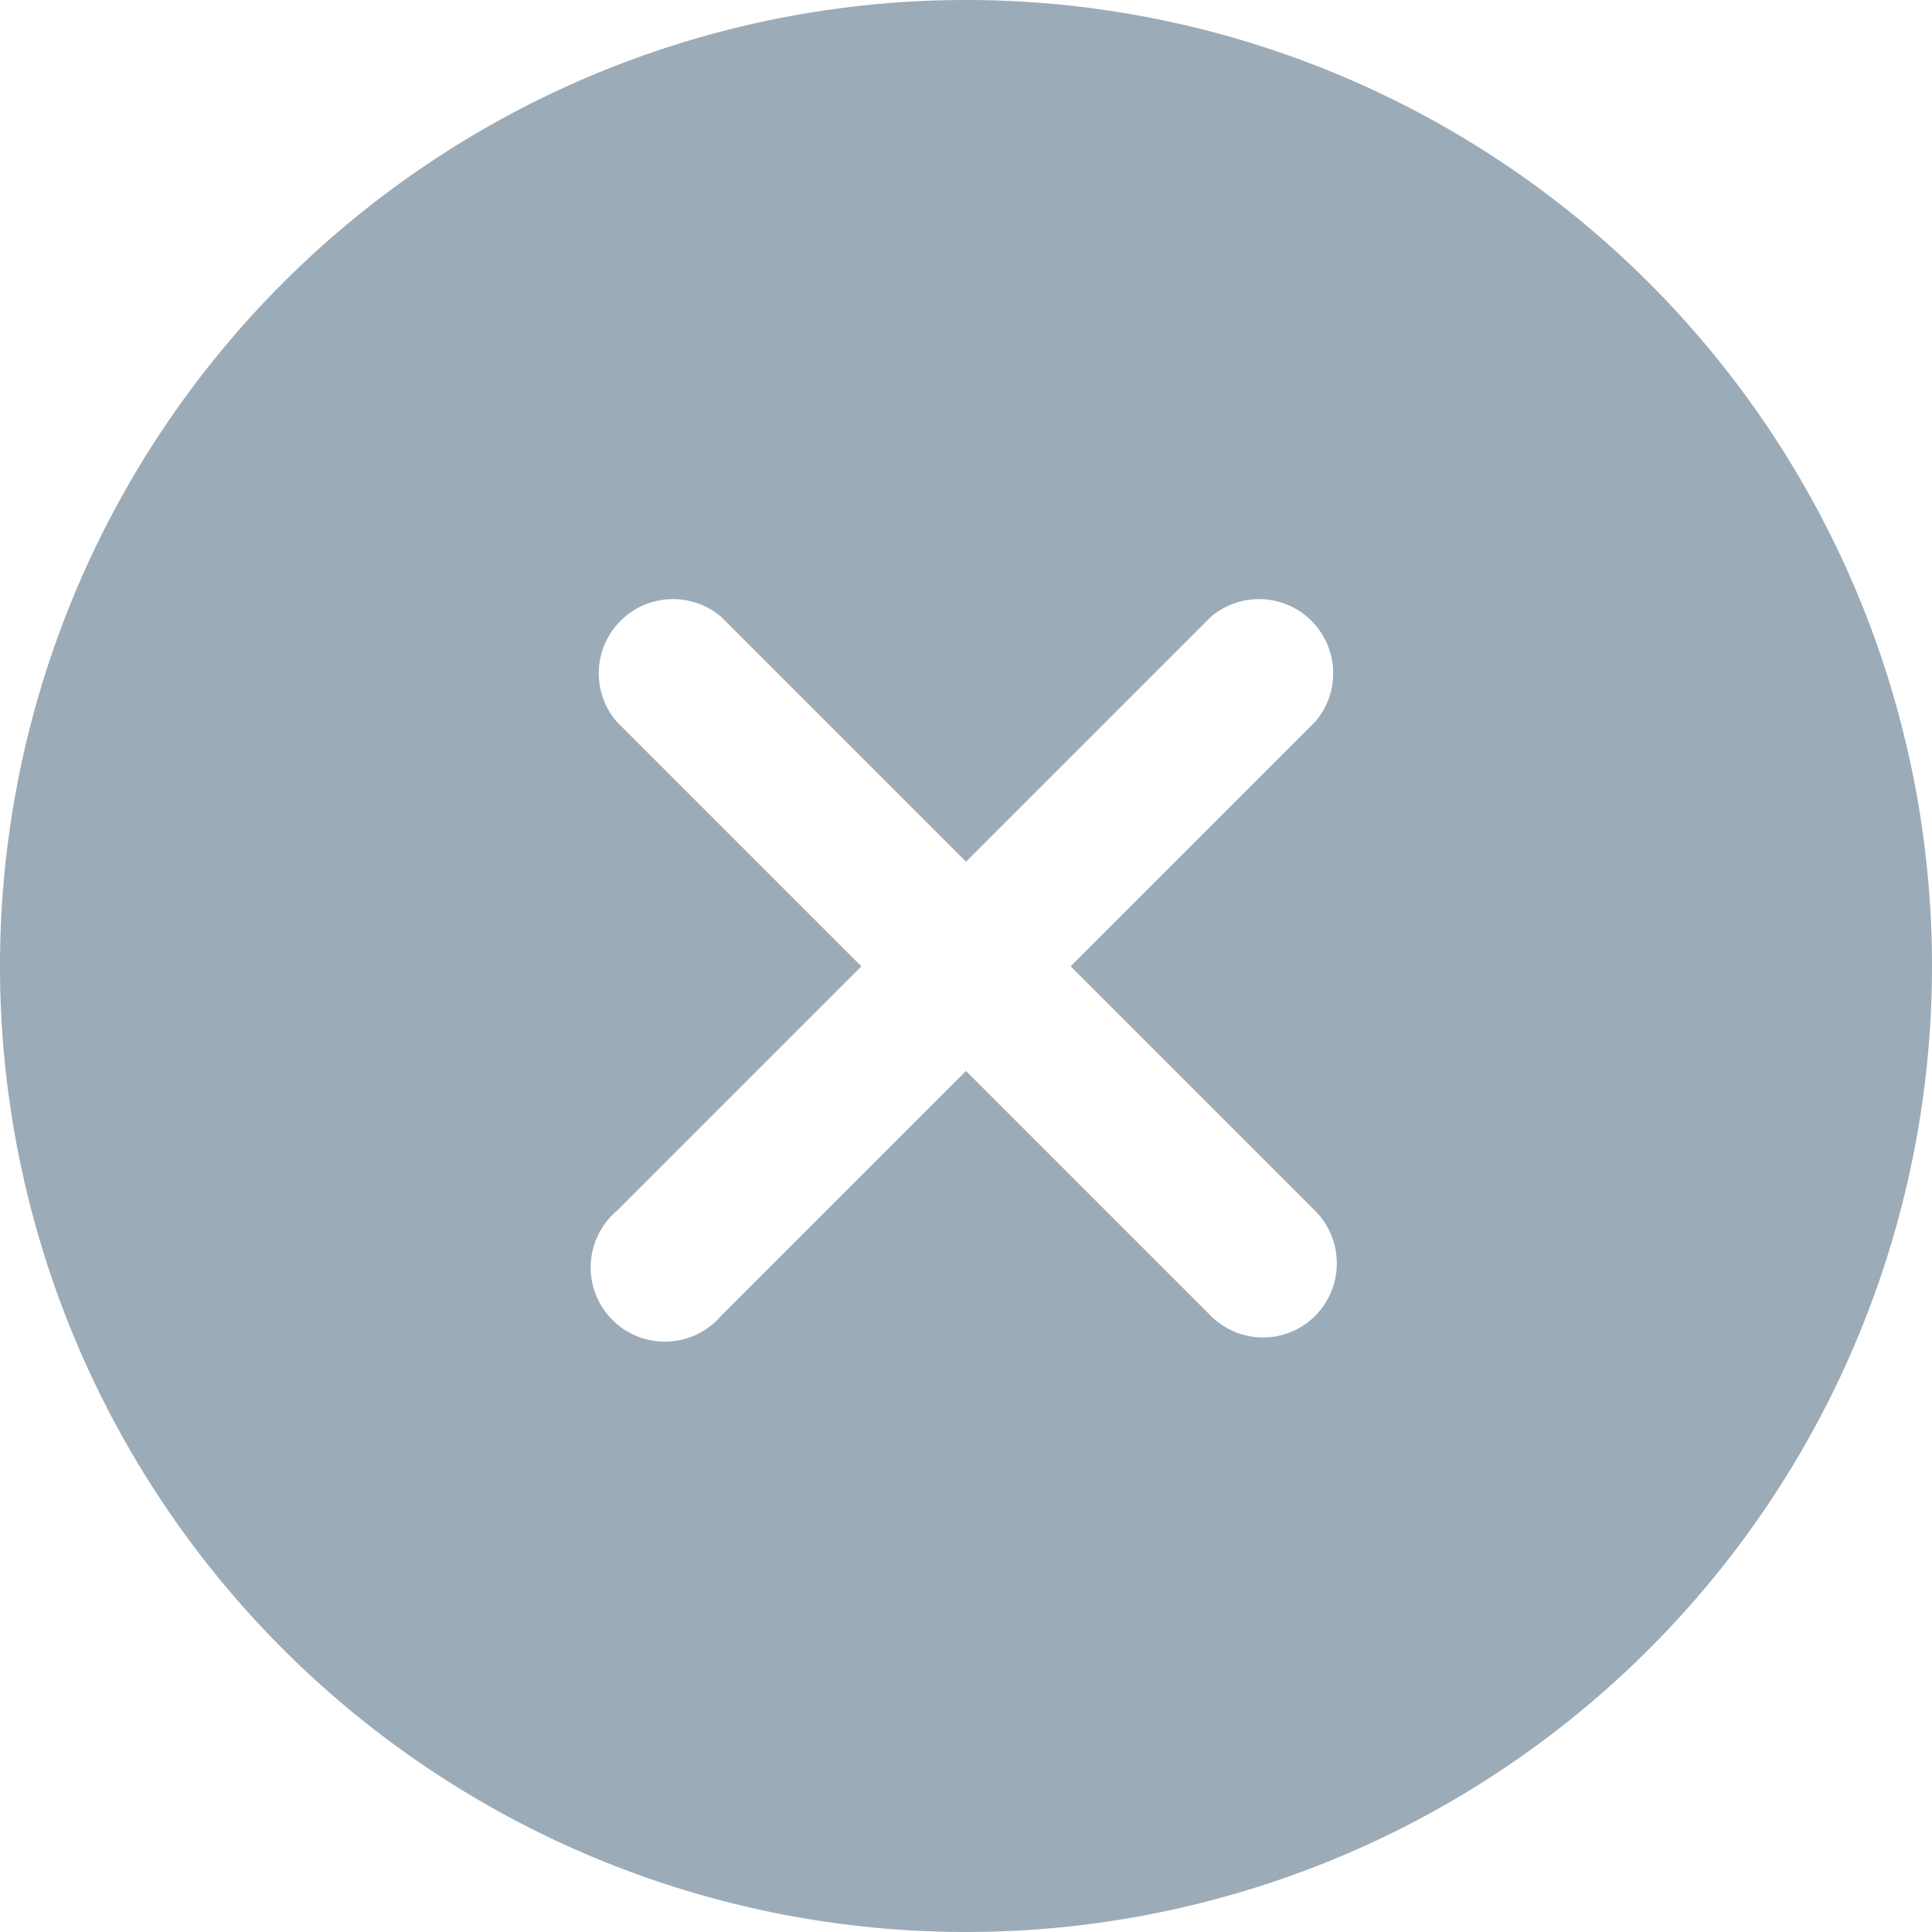 <svg xmlns="http://www.w3.org/2000/svg" width="24" height="24" viewBox="0 0 24 24"><path id="Icon_ionic-ios-close-circle" data-name="Icon ionic-ios-close-circle" d="M15.375 3.375a12 12 0 1 0 12 12 12 12 0 0 0-12-12zm3.04 16.344l-3.04-3.04-3.04 3.04a.922.922 0 1 1-1.3-1.3l3.04-3.04-3.04-3.04a.922.922 0 0 1 1.3-1.3l3.04 3.04 3.04-3.04a.922.922 0 0 1 1.3 1.3l-3.04 3.04 3.04 3.04a.926.926 0 0 1 0 1.3.916.916 0 0 1-1.3 0z" transform="translate(-3.375 -3.375)" fill="#9cabb8"/></svg>